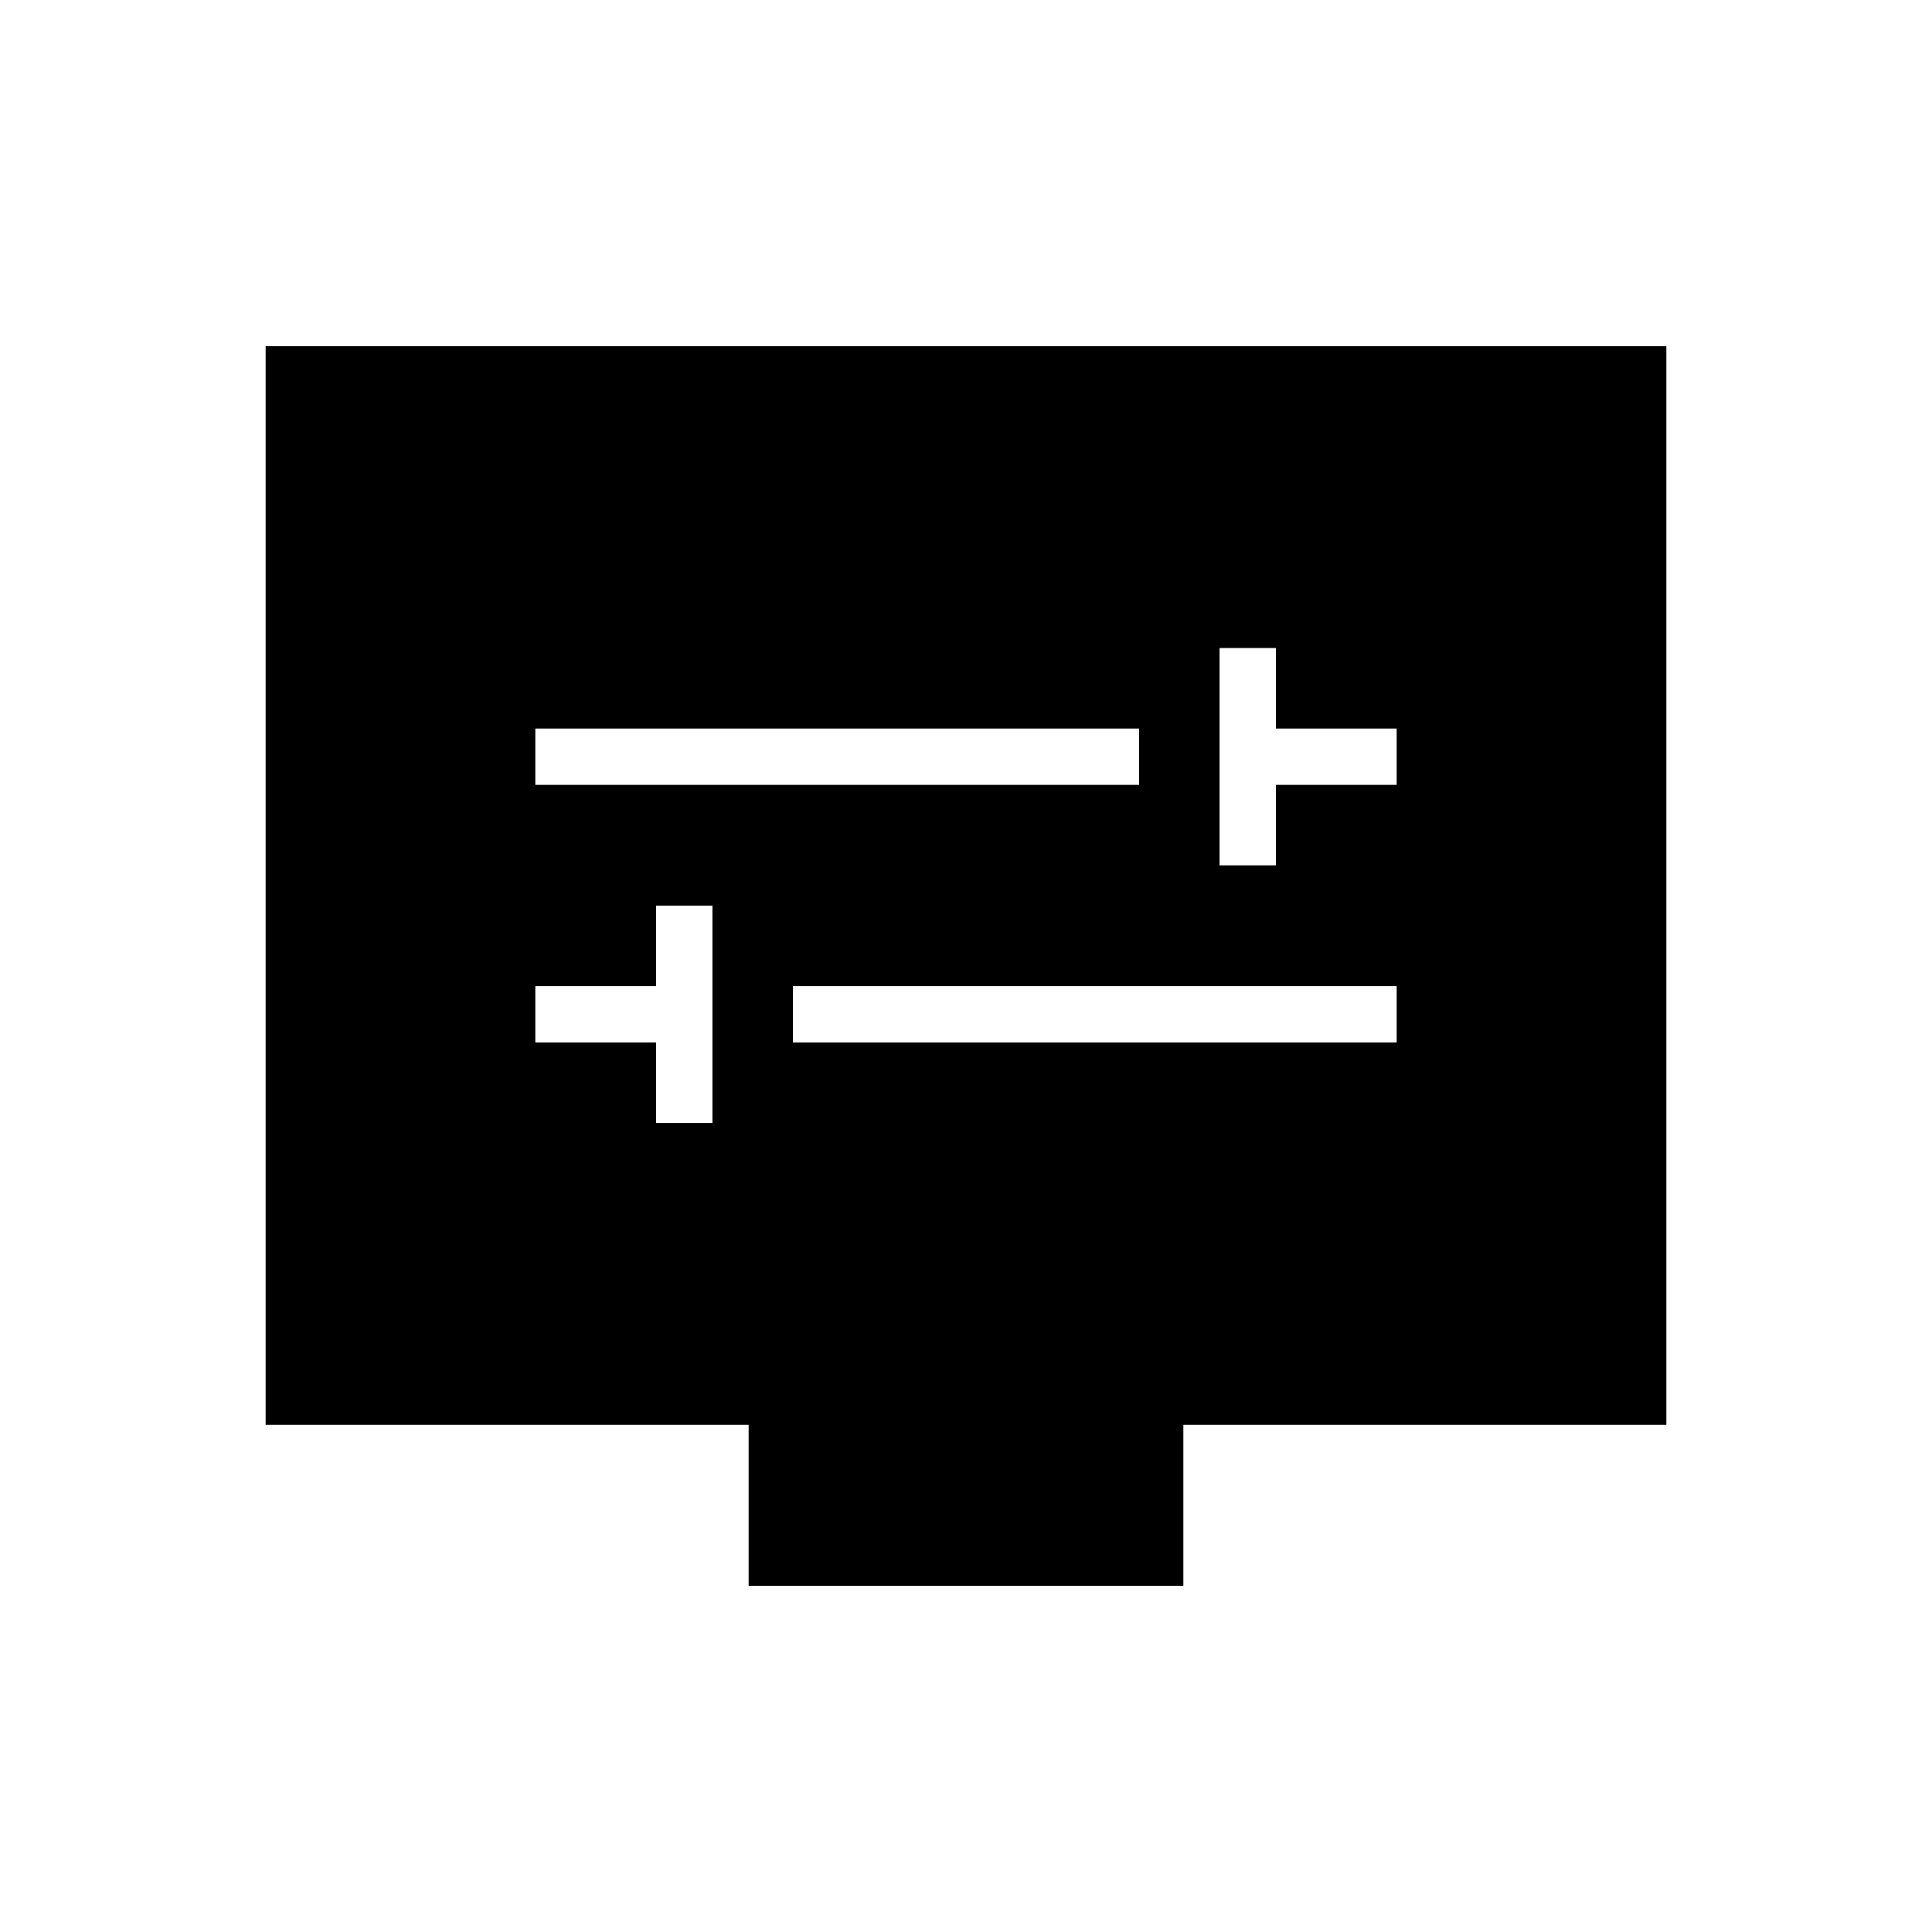 <svg xmlns="http://www.w3.org/2000/svg" height="24" viewBox="0 -960 960 960" width="24"><path d="M326-402h28v-108h-28v40h-60v28h60v40Zm68-40h300v-28H394v28Zm212-88h28v-40h60v-28h-60v-40h-28v108Zm-340-40h300v-28H266v28Zm106 398v-80H132v-536h696v536H588v80H372Z"/></svg>